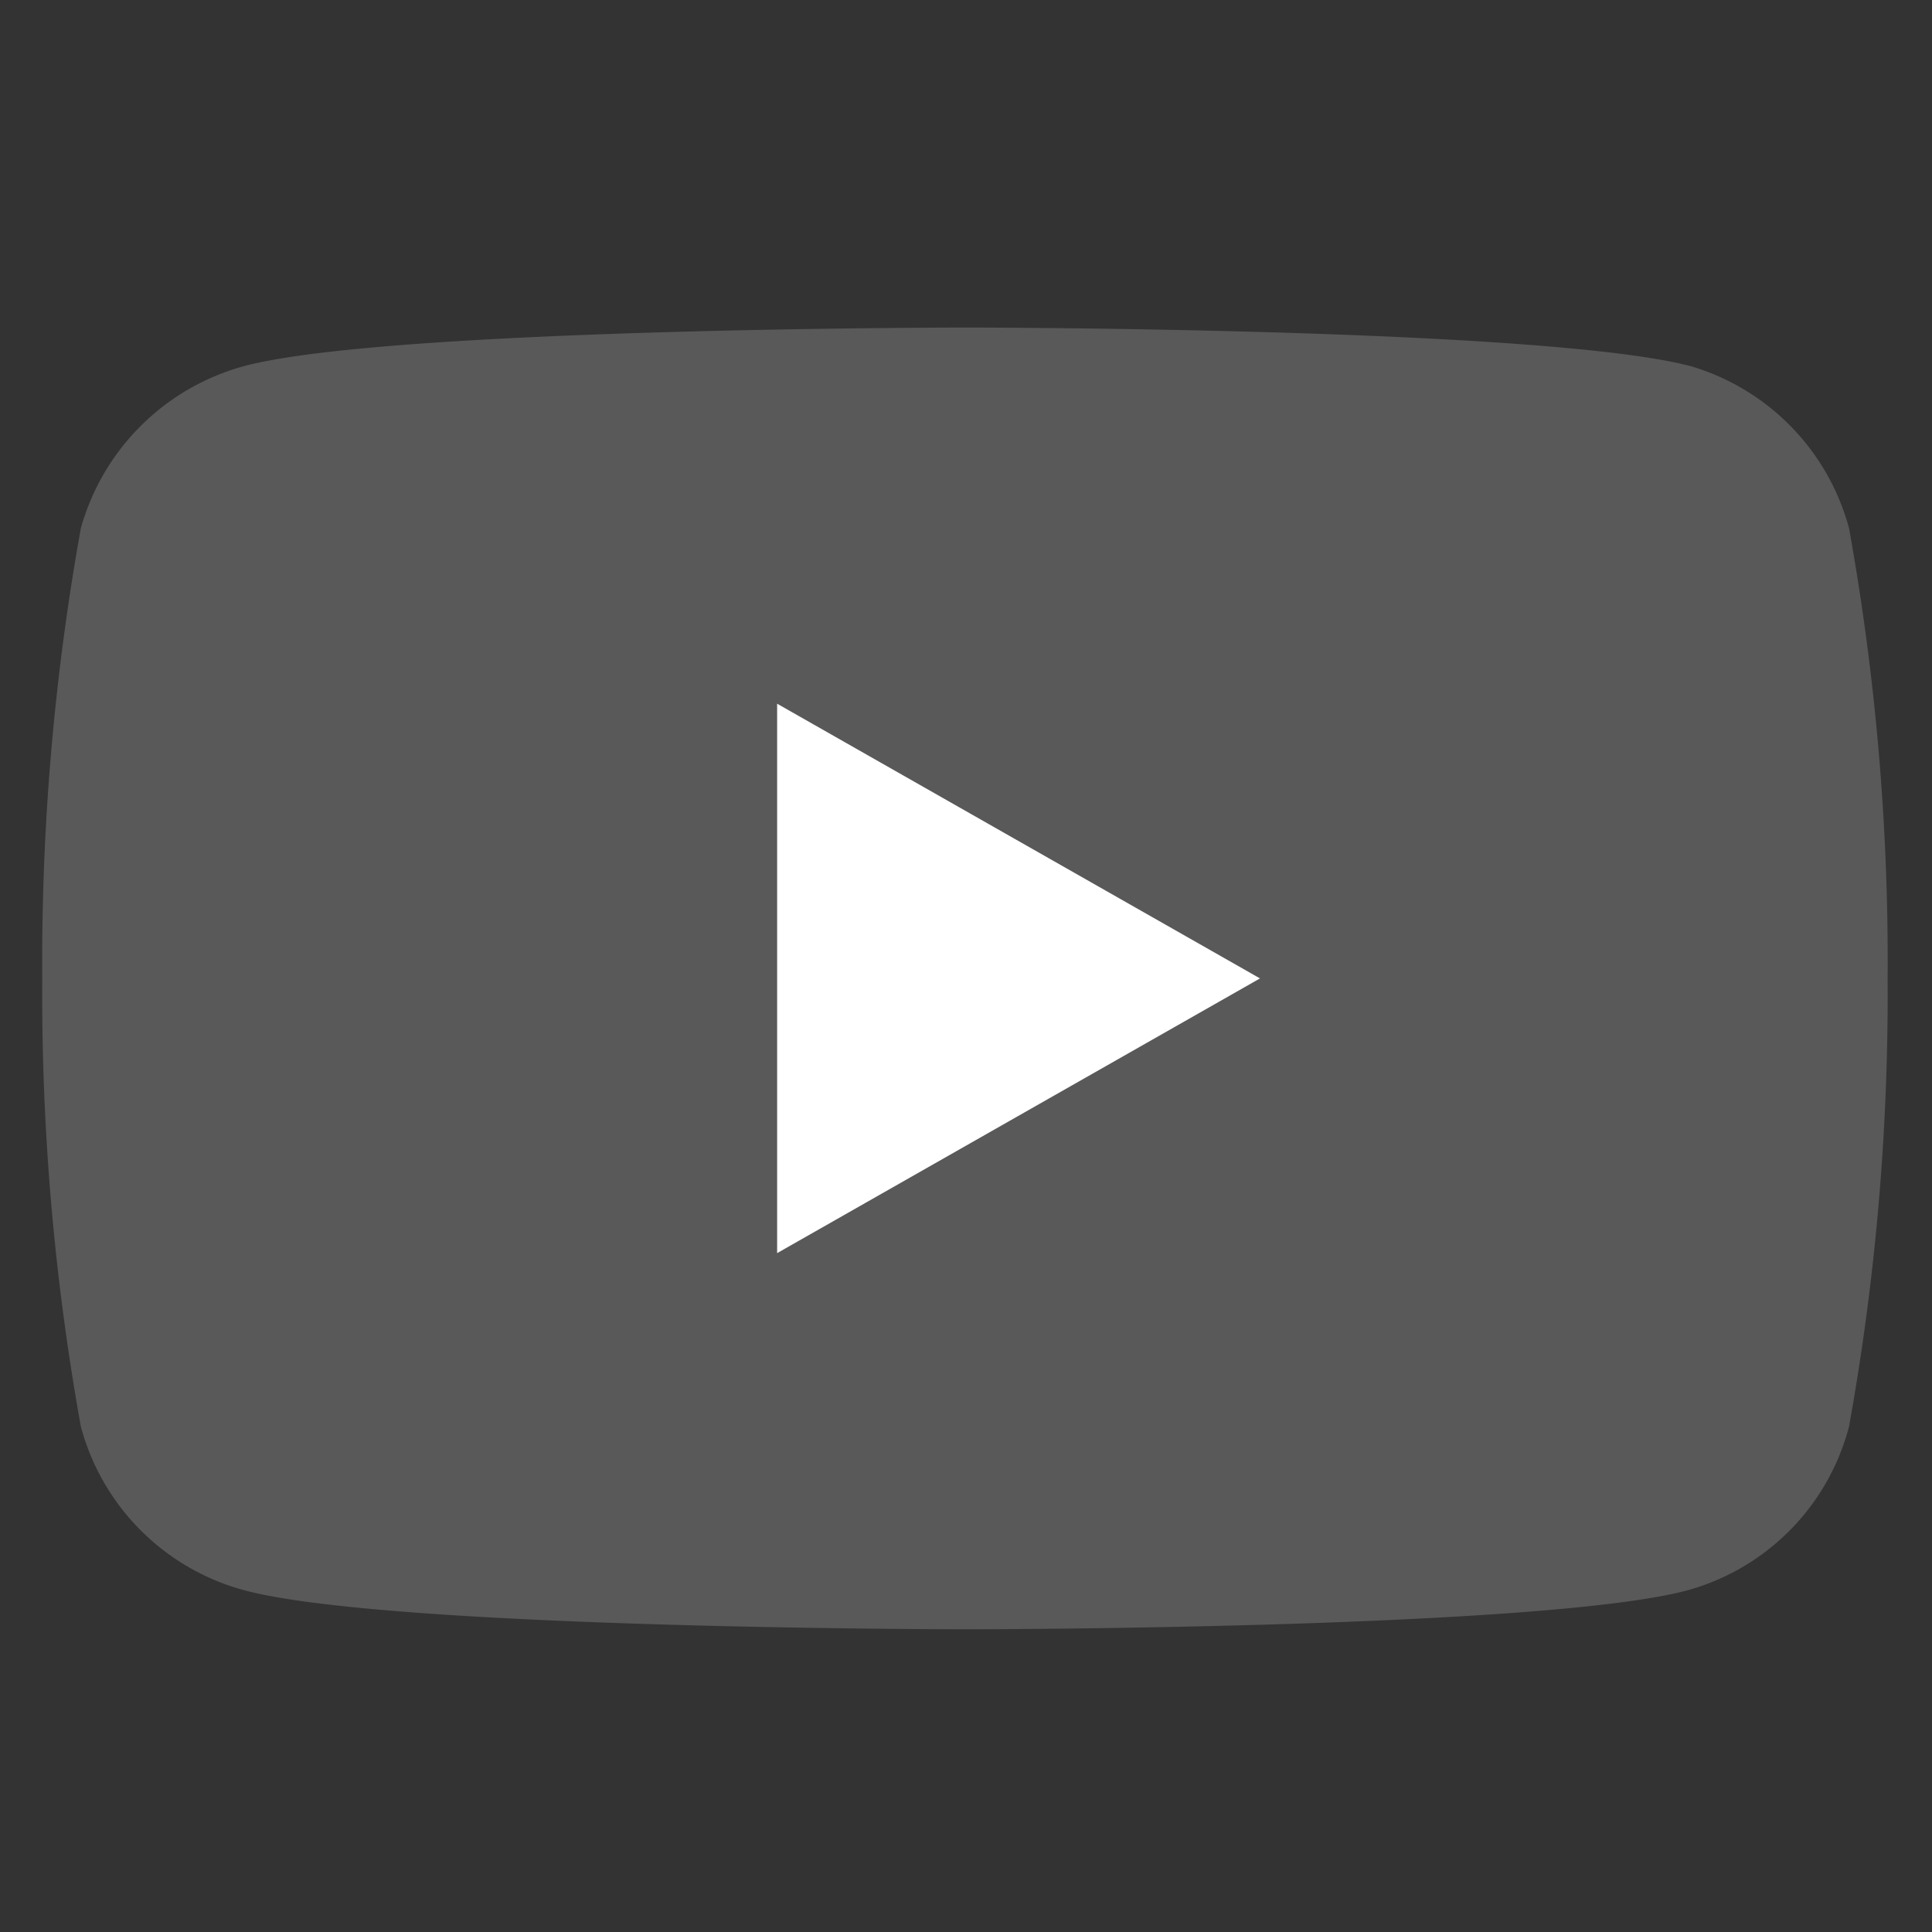 <svg id="Capa_1" data-name="Capa 1" xmlns="http://www.w3.org/2000/svg" viewBox="0 0 36.57 36.57"><rect x="0" y="0" width="36.57" height="36.57" fill="#333333" stroke="none"/><defs><style>.cls-1{fill:#595959;}.cls-2{fill:#fff;}</style></defs><title>ss</title><path class="cls-1" d="M35,10A4.39,4.39,0,0,0,32,6.93C29.22,6.2,18.29,6.2,18.29,6.2s-10.94,0-13.67.73A4.41,4.41,0,0,0,1.53,10,46.24,46.24,0,0,0,.8,18.52,46.1,46.1,0,0,0,1.53,27,4.38,4.38,0,0,0,4.62,30.1c2.73.74,13.67.74,13.67.74s10.93,0,13.66-.74A4.36,4.36,0,0,0,35,27a46.1,46.1,0,0,0,.73-8.47A46.24,46.24,0,0,0,35,10Z"/><polygon class="cls-2" points="14.71 23.72 14.71 13.32 23.85 18.52 14.71 23.72"/></svg>